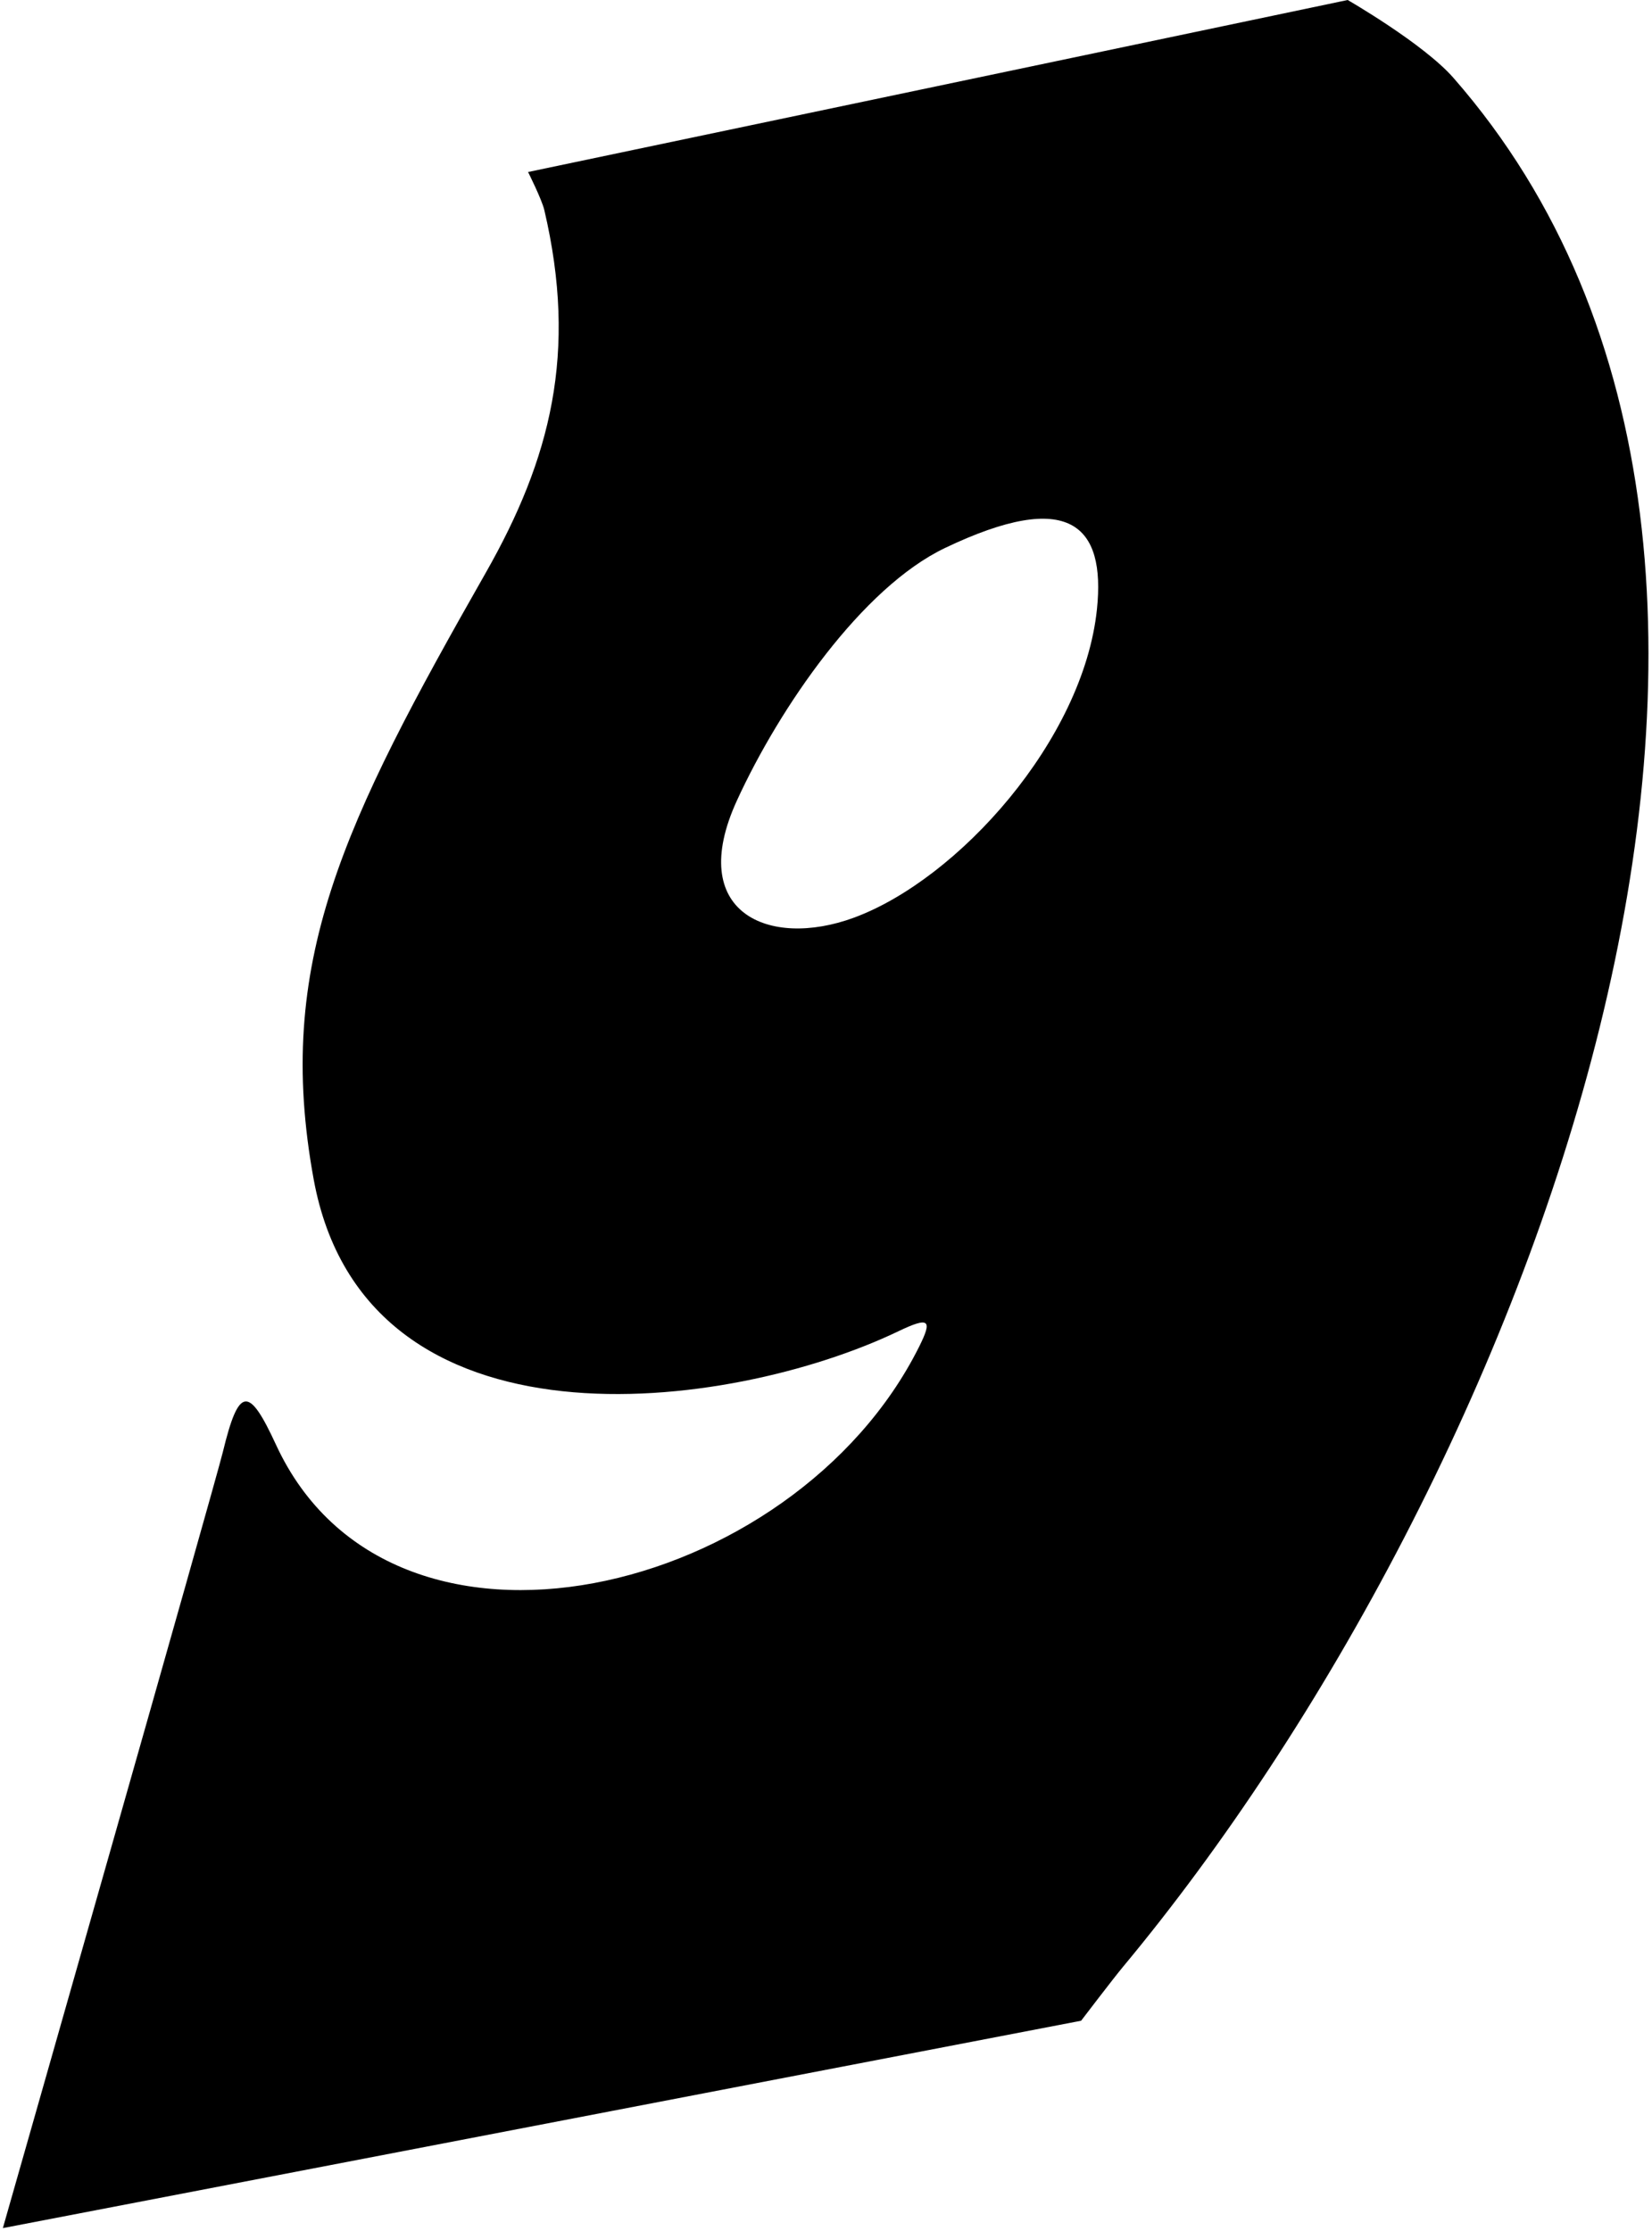 <?xml version="1.0" encoding="UTF-8"?>
<svg xmlns="http://www.w3.org/2000/svg" xmlns:xlink="http://www.w3.org/1999/xlink" width="257pt" height="347pt" viewBox="0 0 257 347" version="1.1">
<g id="surface1">
<path style=" stroke:none;fill-rule:nonzero;fill:rgb(0%,0%,0%);fill-opacity:1;" d="M 226.125 12.125 C 221.457 6.789 209.656 0 209.656 0 L 82.152 26.75 C 82.152 26.75 84.293 31.02 84.676 32.656 C 89.887 54.855 85.664 71.336 75.562 89.086 C 53.402 128.016 42.641 149.793 48.797 183.395 C 56.828 227.227 113.625 219.562 139.738 207.039 C 144.656 204.684 145.059 205.285 142.977 209.453 C 123.516 248.375 60.836 263.457 42.93 224.66 C 38.707 215.512 37.16 215.527 34.664 225.824 C 33.465 230.766 0.445 346.5 0.445 346.5 L 168.188 314.25 C 168.188 314.25 173.18 307.699 174.684 305.891 C 236.945 231.102 293.145 88.719 226.125 12.125 Z M 170.652 94.73 C 168.539 115.086 149.027 136.773 132.812 142.723 C 119.613 147.566 106.645 141.945 114.637 124.504 C 121.281 110.008 134.102 91.383 147.02 85.215 C 166.441 75.941 172.004 81.727 170.652 94.73 "/>
</g>
</svg>
